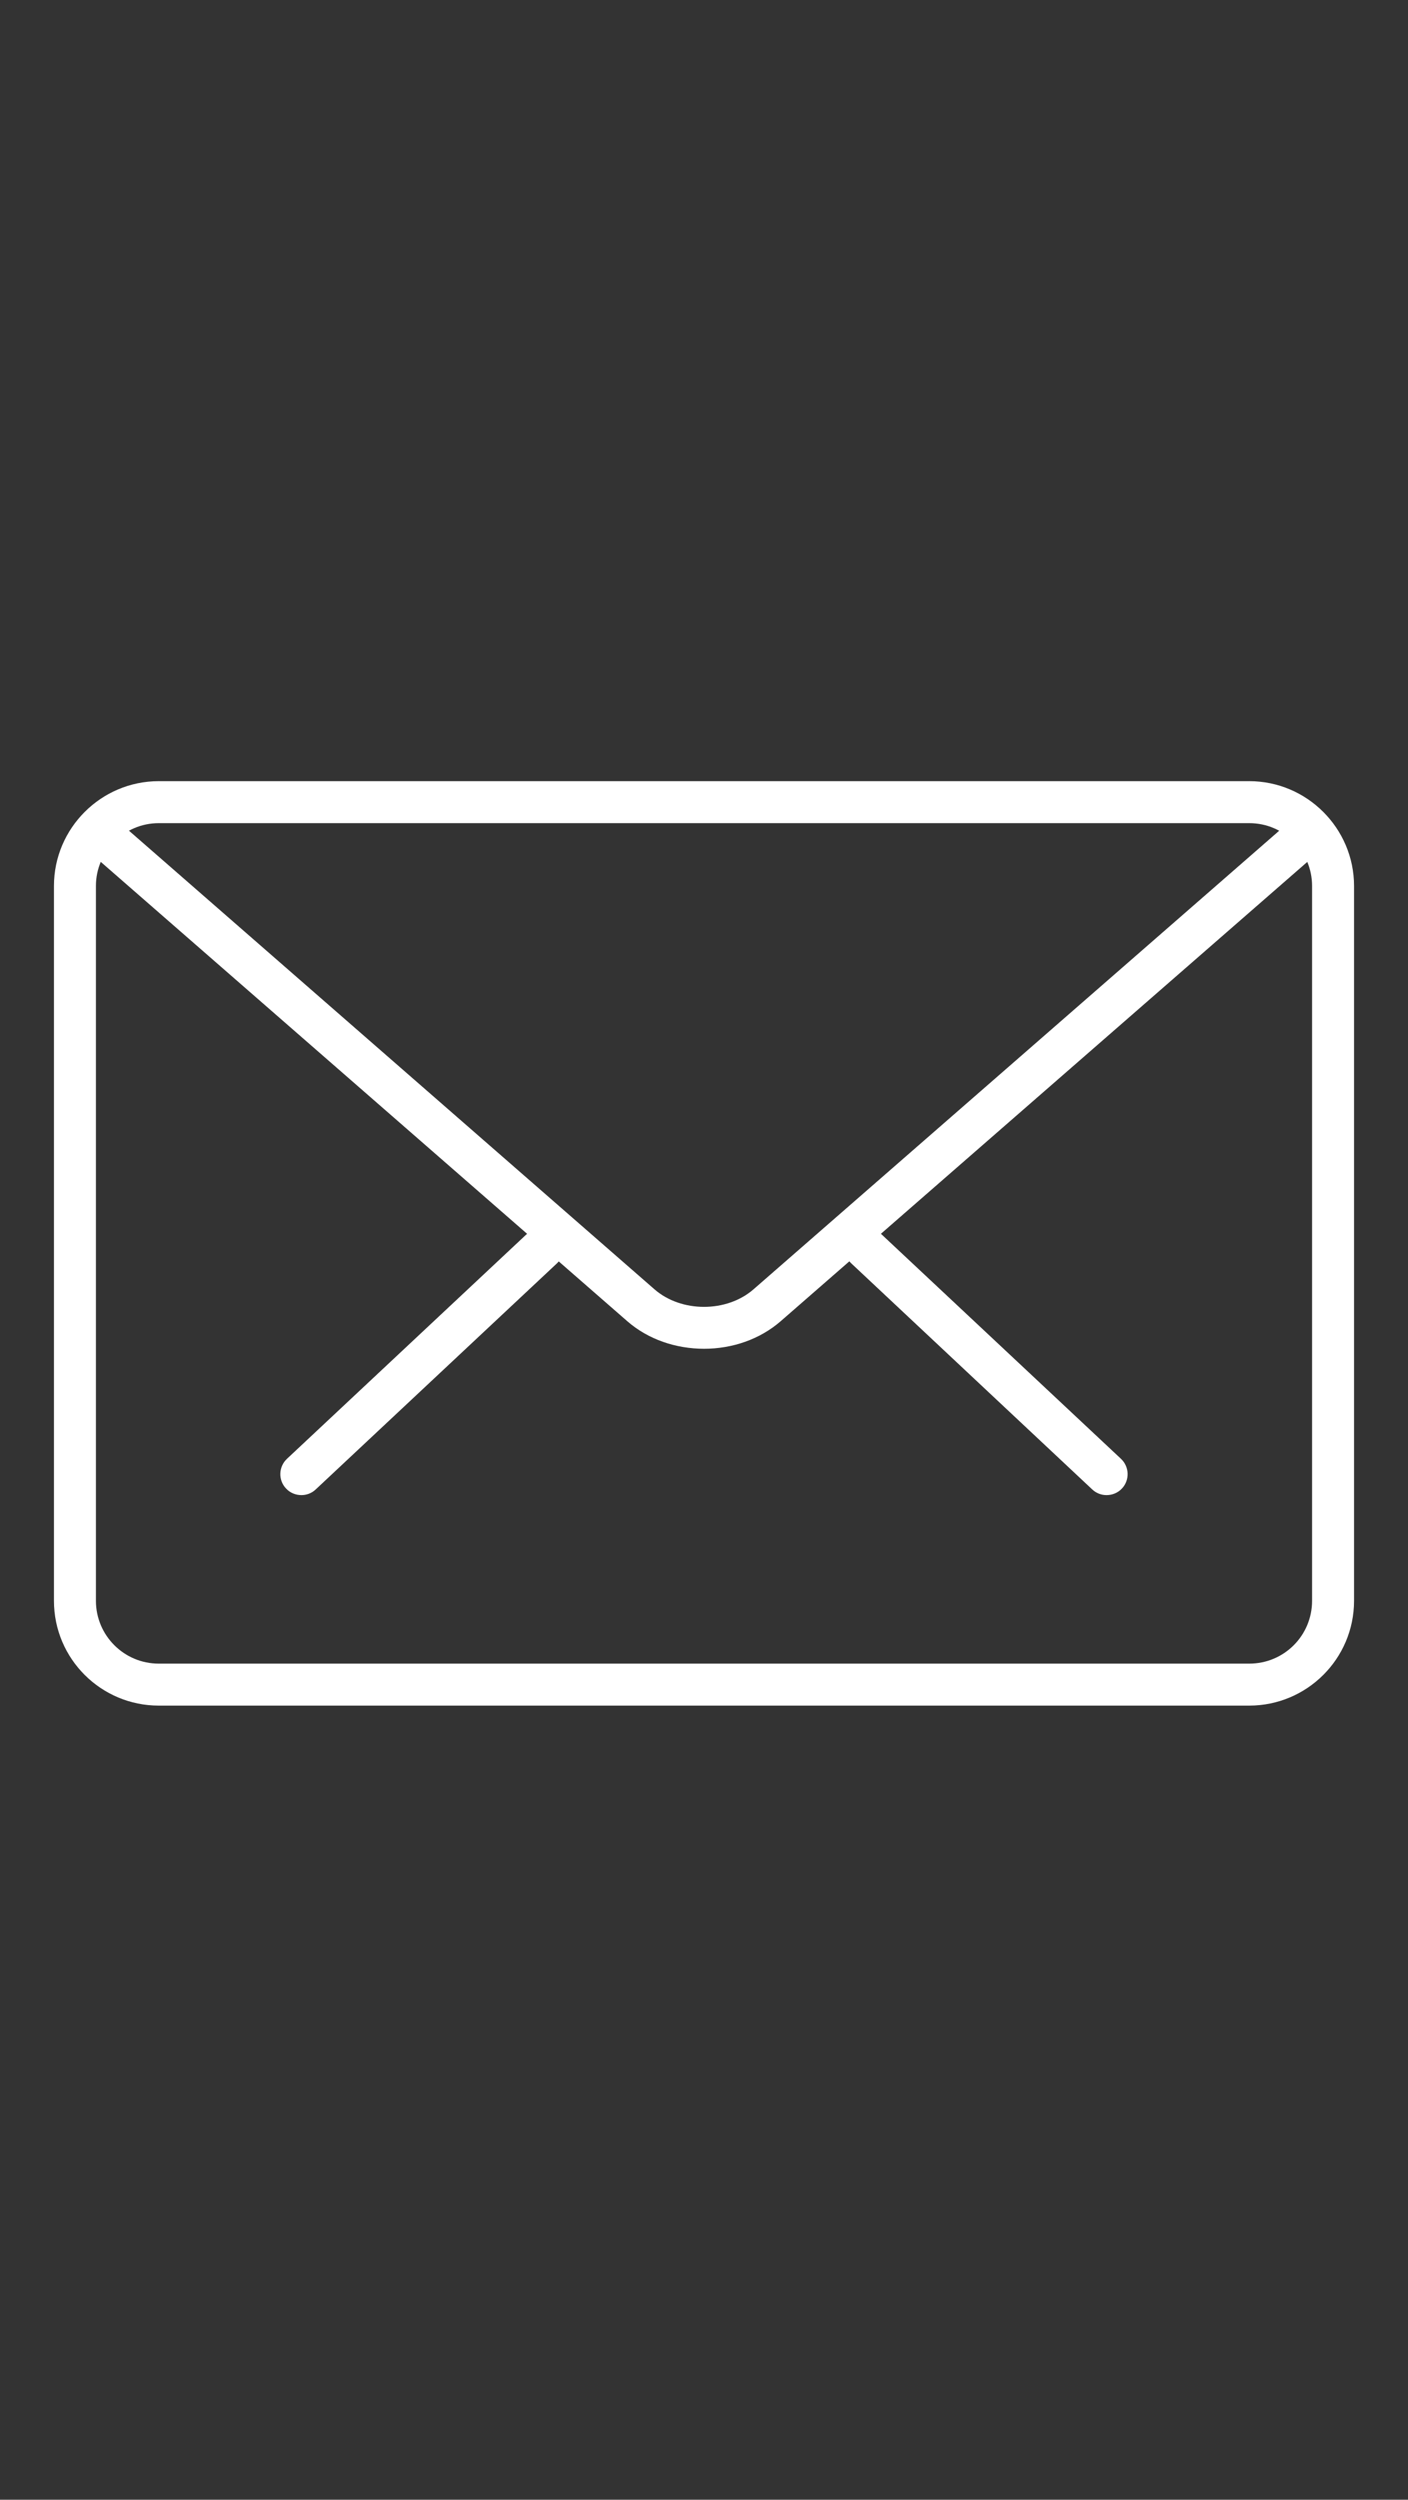 <?xml version="1.0" encoding="iso-8859-1"?>
<!-- Generator: Adobe Illustrator 17.0.0, SVG Export Plug-In . SVG Version: 6.00 Build 0)  -->
<!DOCTYPE svg PUBLIC "-//W3C//DTD SVG 1.1//EN" "http://www.w3.org/Graphics/SVG/1.1/DTD/svg11.dtd">
<svg version="1.1" id="Layer_1" xmlns="http://www.w3.org/2000/svg" xmlns:xlink="http://www.w3.org/1999/xlink" x="0px" y="0px"
	 width="640px" height="1136px" viewBox="0 0 640 1136" style="enable-background:new 0 0 640 1136;" xml:space="preserve">
<rect x="0" y="0" width="640" height="1136" fill="#333333" stroke="none"/>
<g>
	<path style="fill:#FFFFFF;" d="M502.975,679.455c-2.335,0-4.645-0.833-6.526-2.596L386.851,574.051
		c-3.811-3.644-4.002-9.599-0.477-13.506c3.645-3.811,9.695-4.003,13.506-0.358l109.692,102.808
		c3.811,3.621,4.002,9.67,0.382,13.482C508.096,678.455,505.572,679.455,502.975,679.455L502.975,679.455z M502.975,679.455"/>
	<path style="fill:#FFFFFF;" d="M137.025,679.455c-2.621,0-5.121-1-6.979-2.977c-3.645-3.812-3.454-9.862,0.358-13.482
		l109.716-102.808c3.907-3.645,9.957-3.454,13.482,0.358c3.645,3.907,3.454,9.862-0.357,13.506L143.527,676.859
		C141.67,678.622,139.336,679.455,137.025,679.455L137.025,679.455z M137.025,679.455"/>
	<path style="fill:#FFFFFF;" d="M567.837,775.117H72.163c-26.25,0-47.64-21.296-47.64-47.64V402.641
		c0-26.226,21.391-47.641,47.64-47.641h495.674c26.226,0,47.64,21.415,47.64,47.641v324.836
		C615.478,753.822,594.064,775.117,567.837,775.117L567.837,775.117z M72.163,374.081c-15.721,0-28.561,12.839-28.561,28.561
		v324.836c0,15.817,12.839,28.561,28.561,28.561h495.674c15.817,0,28.561-12.744,28.561-28.561V402.641
		c0-15.721-12.744-28.561-28.561-28.561H72.163z M72.163,374.081"/>
	<path style="fill:#FFFFFF;" d="M320.035,612.949c-12.743,0-25.392-4.192-34.968-12.577L40.339,386.92
		c-4.003-3.43-4.383-9.481-0.93-13.482c3.454-4.002,9.481-4.288,13.482-0.929l244.634,213.453c12.195,10.599,32.752,10.599,44.949,0
		l244.324-213.096c4.003-3.43,9.957-3.073,13.506,0.929c3.43,4.003,3.073,9.957-0.929,13.411L355.028,600.277
		C345.357,608.757,332.708,612.949,320.035,612.949L320.035,612.949z M320.035,612.949"/>
</g>
</svg>
